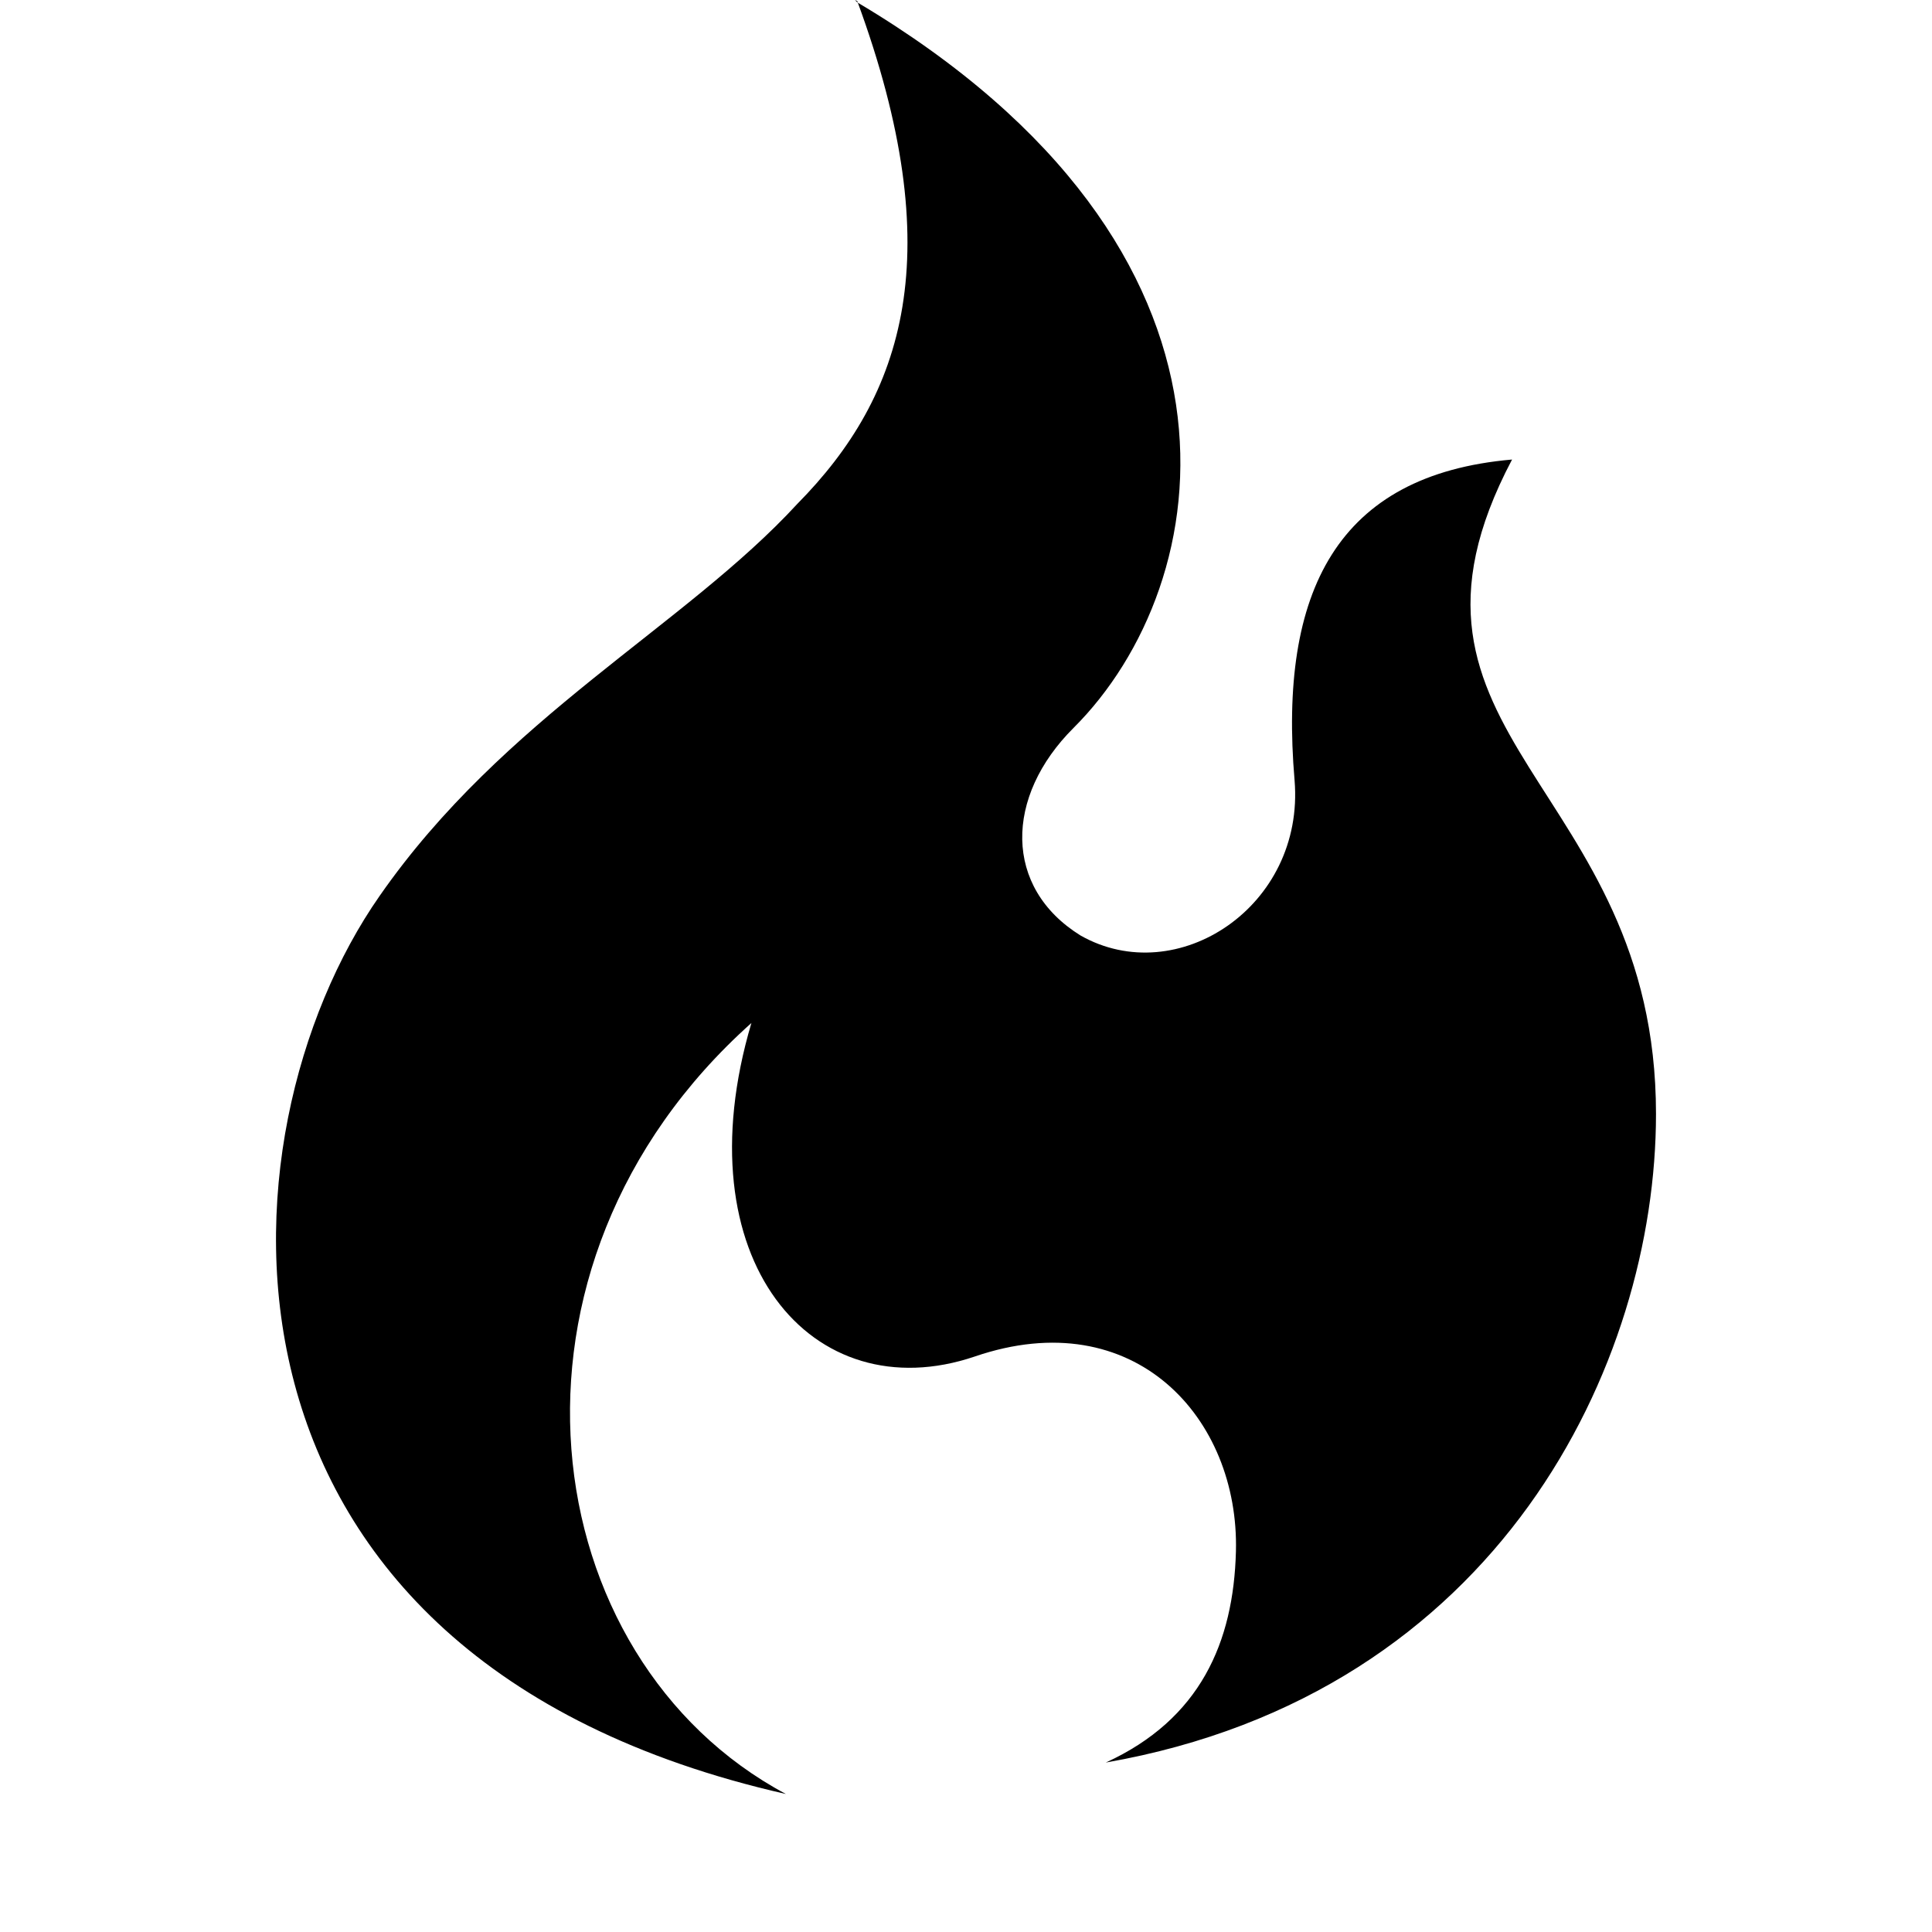 <svg width="14" height="14" viewBox="0 0 14 14" fill="none" xmlns="http://www.w3.org/2000/svg">
<g id="Icon/FireSm">
<path id="FireSm" d="M6.212 0.008C6.887 1.843 6.554 2.865 5.778 3.651C4.961 4.539 3.651 5.198 2.751 6.492C1.541 8.224 1.333 12.011 5.695 13C3.86 12.02 3.468 9.179 5.445 7.413C4.936 9.129 5.887 10.228 7.063 9.83C8.222 9.433 8.981 10.278 8.956 11.242C8.939 11.901 8.697 12.459 8.013 12.772C10.866 12.273 12 9.881 12 8.072C12 5.672 9.89 5.35 10.957 3.33C9.69 3.44 9.264 4.285 9.381 5.655C9.456 6.568 8.53 7.176 7.83 6.779C7.271 6.432 7.279 5.773 7.78 5.274C8.822 4.235 9.239 1.817 6.212 0.017L6.195 0L6.212 0.008Z" fill="black"/>
</g>
</svg>
